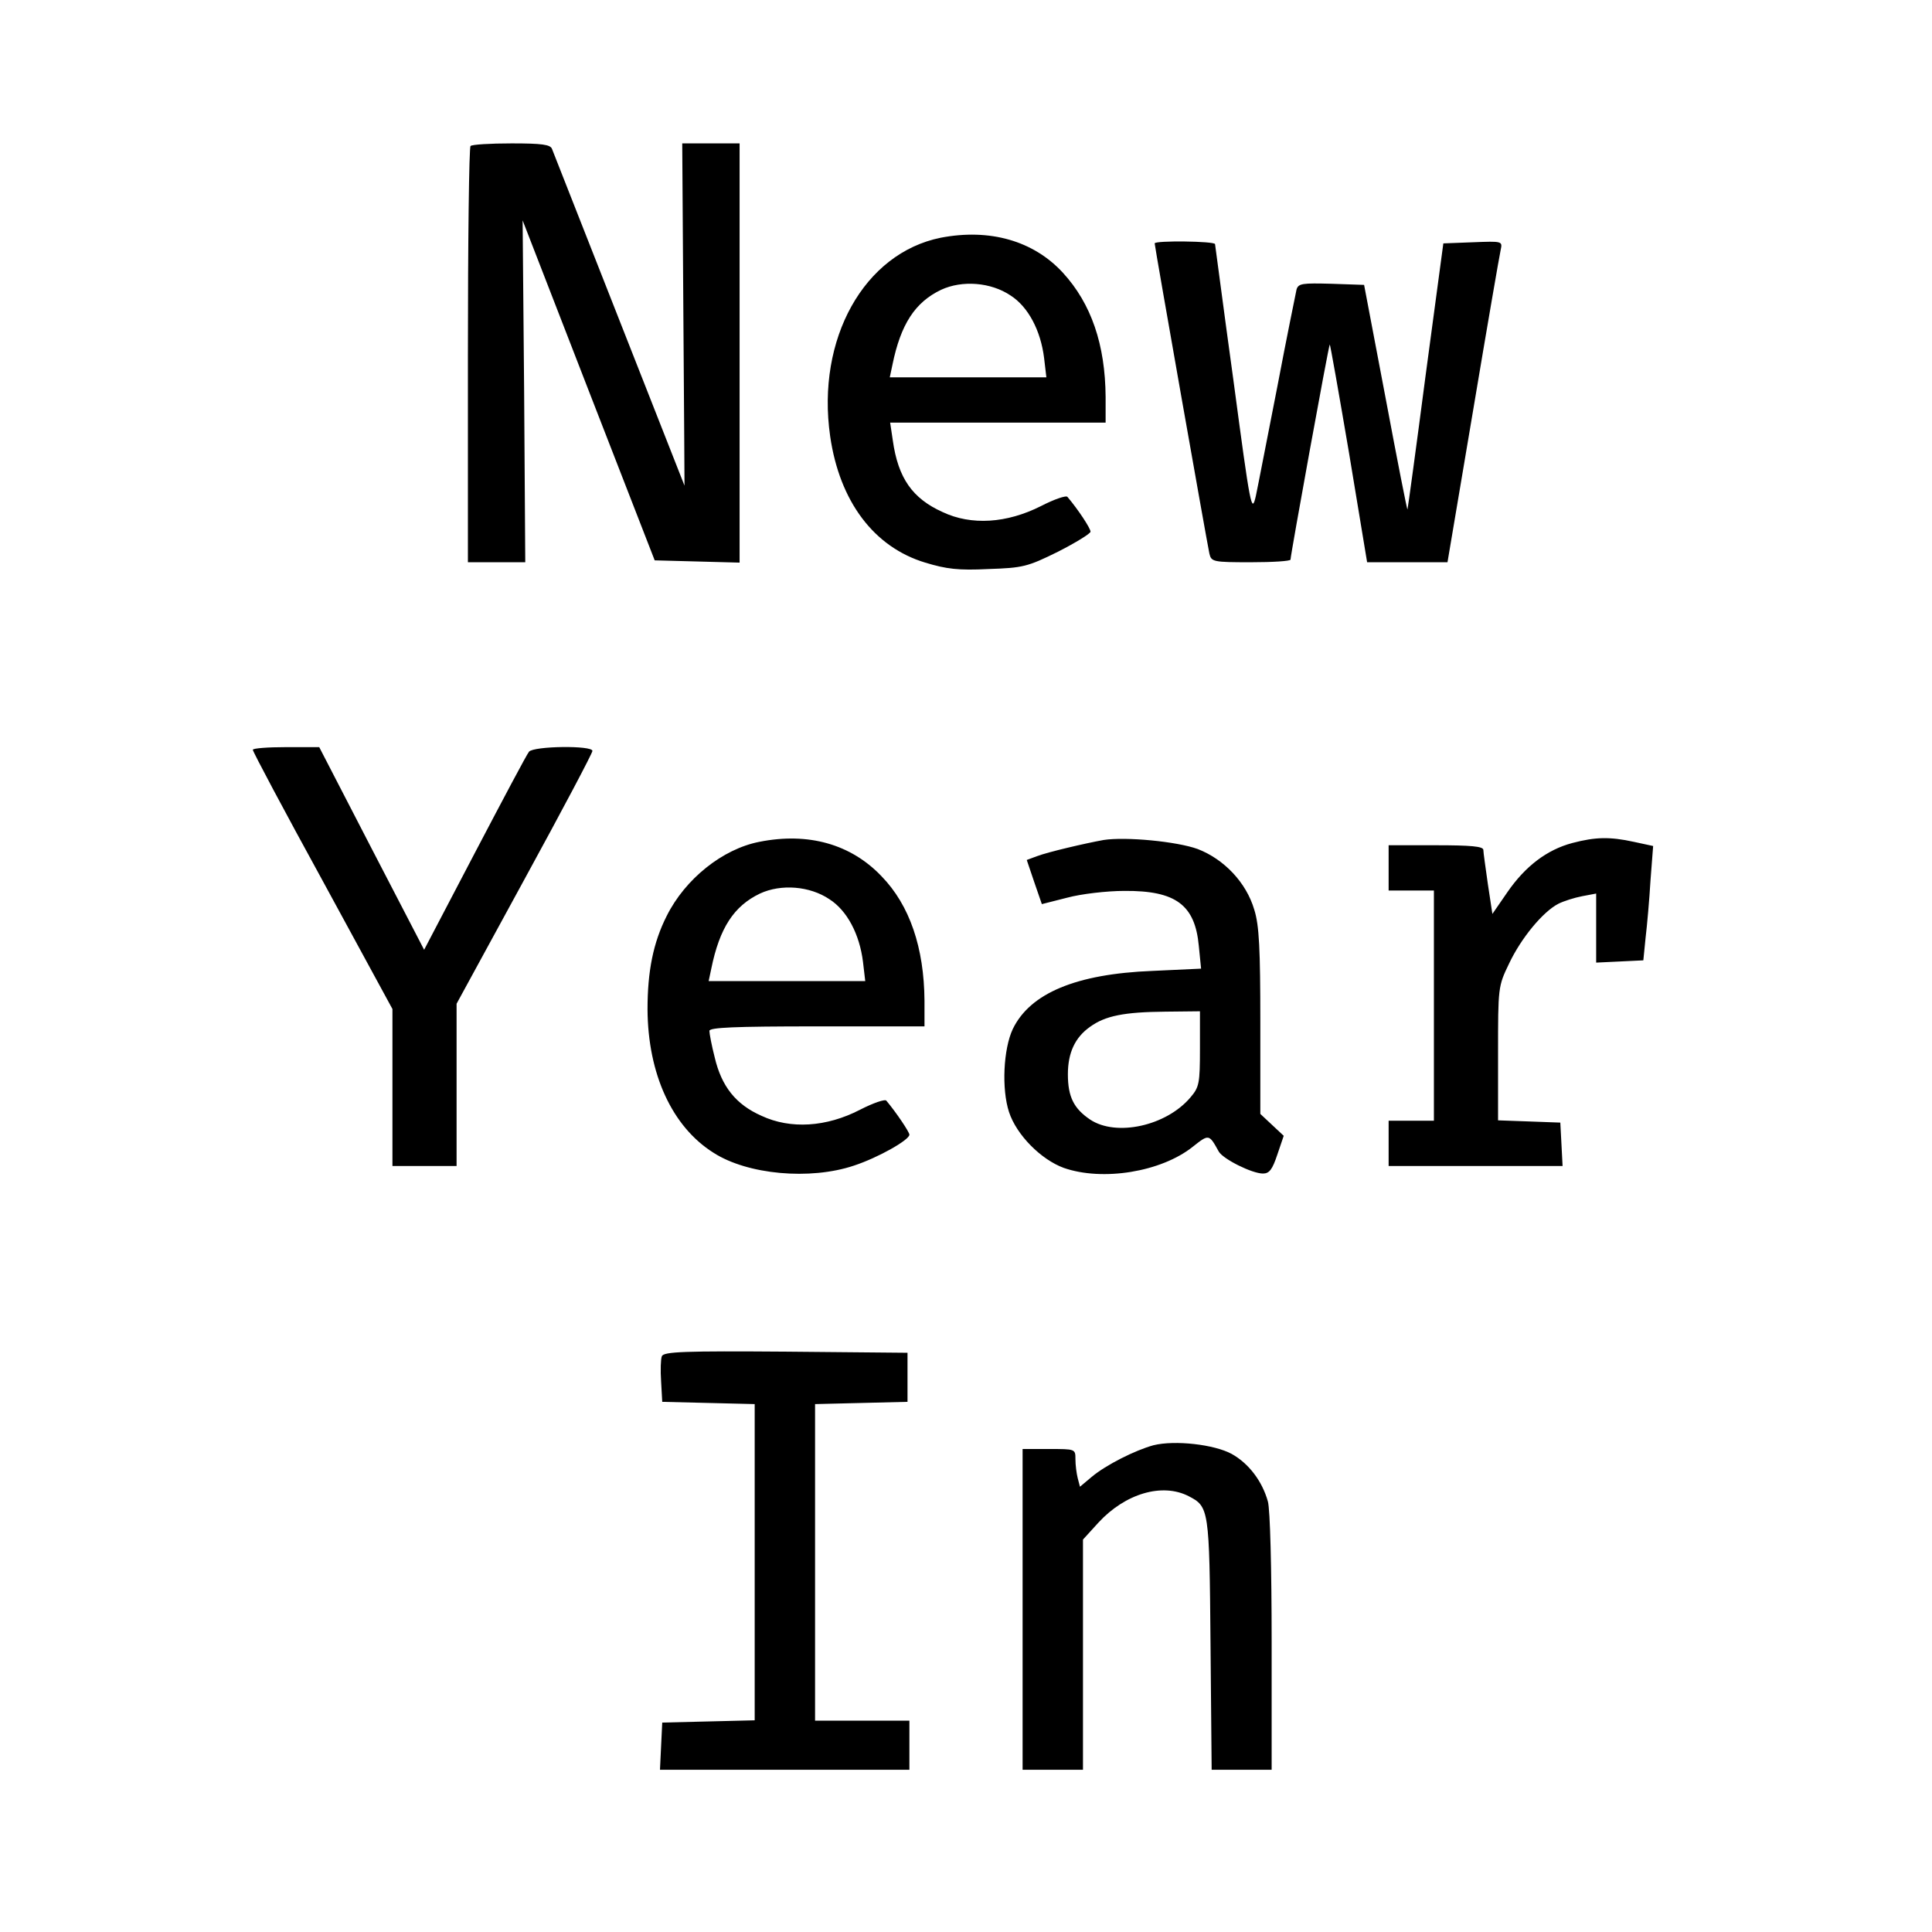 <svg xmlns="http://www.w3.org/2000/svg" version="1.0" viewBox="0 0 512 512"><defs/><path d="M124.7 38.7c-.4.3-.7 25.3-.7 55.5V149h15.2l-.3-45.3-.4-45.3 17.5 45.1 17.5 45 11.3.3 11.2.3V38h-15.2l.3 45.4c.2 25 .3 45.4.3 45.3-.1-.2-32.6-82.9-35.1-89.2-.4-1.2-2.7-1.5-10.7-1.5-5.7 0-10.6.3-10.9.7zM249.3 63c-20.3 4.1-33 26.8-29.3 52.6 2.5 17.3 11.6 29.4 25.2 33.5 5.6 1.7 8.8 2.1 16.7 1.7 9.2-.3 10.4-.6 18.5-4.6 4.7-2.4 8.6-4.8 8.6-5.3 0-.9-3.3-5.9-6.1-9.2-.3-.5-3.5.6-7 2.4-9.1 4.6-18.5 5.2-26.1 1.6-8-3.6-11.8-9-13.2-19l-.7-4.7H293v-6.8c-.1-13.9-3.8-24.7-11.3-32.9-7.8-8.5-19.4-11.8-32.4-9.3zm18.5 15.3c4.7 3 8 9.3 8.9 16.6l.6 5.1h-41.5l.7-3.3c2.2-10.8 6-16.6 12.9-19.9 5.6-2.6 13.2-2 18.4 1.5zM306 64.5c0 .8 13.9 79.5 14.5 82.2.5 2.2 1 2.3 11 2.3 5.8 0 10.5-.3 10.5-.7 0-1.2 10.1-56.8 10.4-57 .1-.2 2.4 12.8 5.1 28.7l4.8 29H383.6l6.8-40.3c3.7-22.1 7-41.2 7.3-42.5.5-2.3.4-2.3-7.3-2l-7.9.3-4.7 35c-2.5 19.2-4.7 35.2-4.8 35.5-.1.3-2.7-13-5.8-29.5l-5.7-30-8.7-.3c-7.6-.2-8.7-.1-9.2 1.5-.2 1-2.6 12.6-5.1 25.8-2.6 13.2-5.1 26.2-5.7 29-1.1 4.7-1.4 3.2-5.9-30.5-2.7-19.5-4.8-35.8-4.9-36.3 0-.8-16-1-16-.2zM67 198.7c0 .5 8.3 16.1 18.5 34.7l18.5 34V309h17v-43l18-33c9.9-18.1 18-33.4 18-34 0-1.5-15.5-1.3-16.8.2-.6.7-7 12.8-14.4 26.9l-13.4 25.6-13.9-26.8L84.6 198h-8.8c-4.8 0-8.8.3-8.8.7zM201.2 223.1c-9.7 1.9-19.6 9.8-24.5 19.6-3.6 7.1-5.1 14.7-5.1 24.8.1 17.1 6.5 31.1 17.5 38 9 5.8 25.6 7.3 37.2 3.4 6.4-2.1 14.7-6.8 14.7-8.2 0-.7-3.5-5.9-6.1-9-.3-.5-3.5.6-7 2.4-8.9 4.6-18.4 5.2-26.1 1.6-6.8-3-10.6-7.8-12.4-15.5-.8-3.1-1.4-6.3-1.4-7 0-.9 6.4-1.2 28.5-1.2H245v-6.8c-.1-14-3.9-25.3-11.4-33-8.1-8.5-19.4-11.7-32.4-9.1zm18.6 15.2c4.7 3 8 9.3 8.9 16.6l.6 5.1h-41.5l.7-3.3c2.2-10.8 6-16.6 12.9-19.9 5.6-2.6 13.2-2 18.4 1.5zM292.5 222.6c-5 .9-14.8 3.2-17.7 4.3l-2.7 1 2 5.9 2 5.8 6.7-1.7c3.7-1 10.5-1.8 15.2-1.8 13.6-.1 18.7 3.7 19.7 14.6l.6 6-12.9.6c-20.2.8-32.4 5.9-37 15.4-2.5 5.3-3 15.9-1 22s8.5 12.6 14.5 14.8c10.3 3.6 25.8 1.1 34.2-5.6 4.3-3.4 4.3-3.4 6.9 1.3 1.2 2 8.8 5.8 11.7 5.8 1.7 0 2.5-1.1 3.8-5l1.7-5-3.1-2.9-3.1-2.9v-24.4c0-19.3-.3-25.6-1.6-29.7-2.1-7.2-8-13.4-15-16.1-5.5-2-19-3.3-24.9-2.4zm25.5 55.3c0 9.2-.2 10.2-2.5 12.9-6.4 7.6-19.7 10.5-26.6 5.9-4.3-2.9-5.9-6-5.9-12 0-5.7 1.9-9.8 5.9-12.6 4-2.9 9-3.9 19.9-4l9.2-.1v9.9zM416.7 223.4c-6.8 1.8-12.5 6.2-17.2 13l-4 5.8-1.2-7.9c-.6-4.3-1.2-8.4-1.2-9.1-.1-.9-3.3-1.2-12.6-1.2H368v12h12v61h-12v12h46.1l-.3-5.8-.3-5.7-8.2-.3-8.3-.3v-17.7c0-17.5 0-17.8 2.9-23.8 3.2-6.8 9-13.8 13.1-15.9 1.4-.7 4.2-1.6 6.3-2l3.7-.7V255.1l6.3-.3 6.2-.3.6-6c.4-3.3 1-10.1 1.3-15.2l.7-9.1-5.1-1.1c-6.4-1.4-10.2-1.3-16.3.3zM175.4 359.4c-.3.7-.4 3.8-.2 6.7l.3 5.4 12.3.3 12.2.3v83.8l-12.2.3-12.3.3-.3 6.2-.3 6.3H241v-13h-25v-83.9l12.3-.3 12.2-.3v-13l-32.3-.3c-26.7-.2-32.3 0-32.8 1.2zM305.7 383c-4.8 1.3-12.6 5.2-16.4 8.4l-3.1 2.6-.6-2.3c-.3-1.2-.6-3.4-.6-5 0-2.7 0-2.7-7-2.7h-7v85h16v-61l4.1-4.5c7.1-7.7 16.9-10.6 23.9-7 5.4 2.8 5.5 3.3 5.8 39.2l.3 33.3H337v-33.8c0-19.5-.4-35.2-1-37.3-1.5-5.4-5.1-10.1-9.6-12.6-4.6-2.5-15-3.7-20.7-2.3z"/></svg>